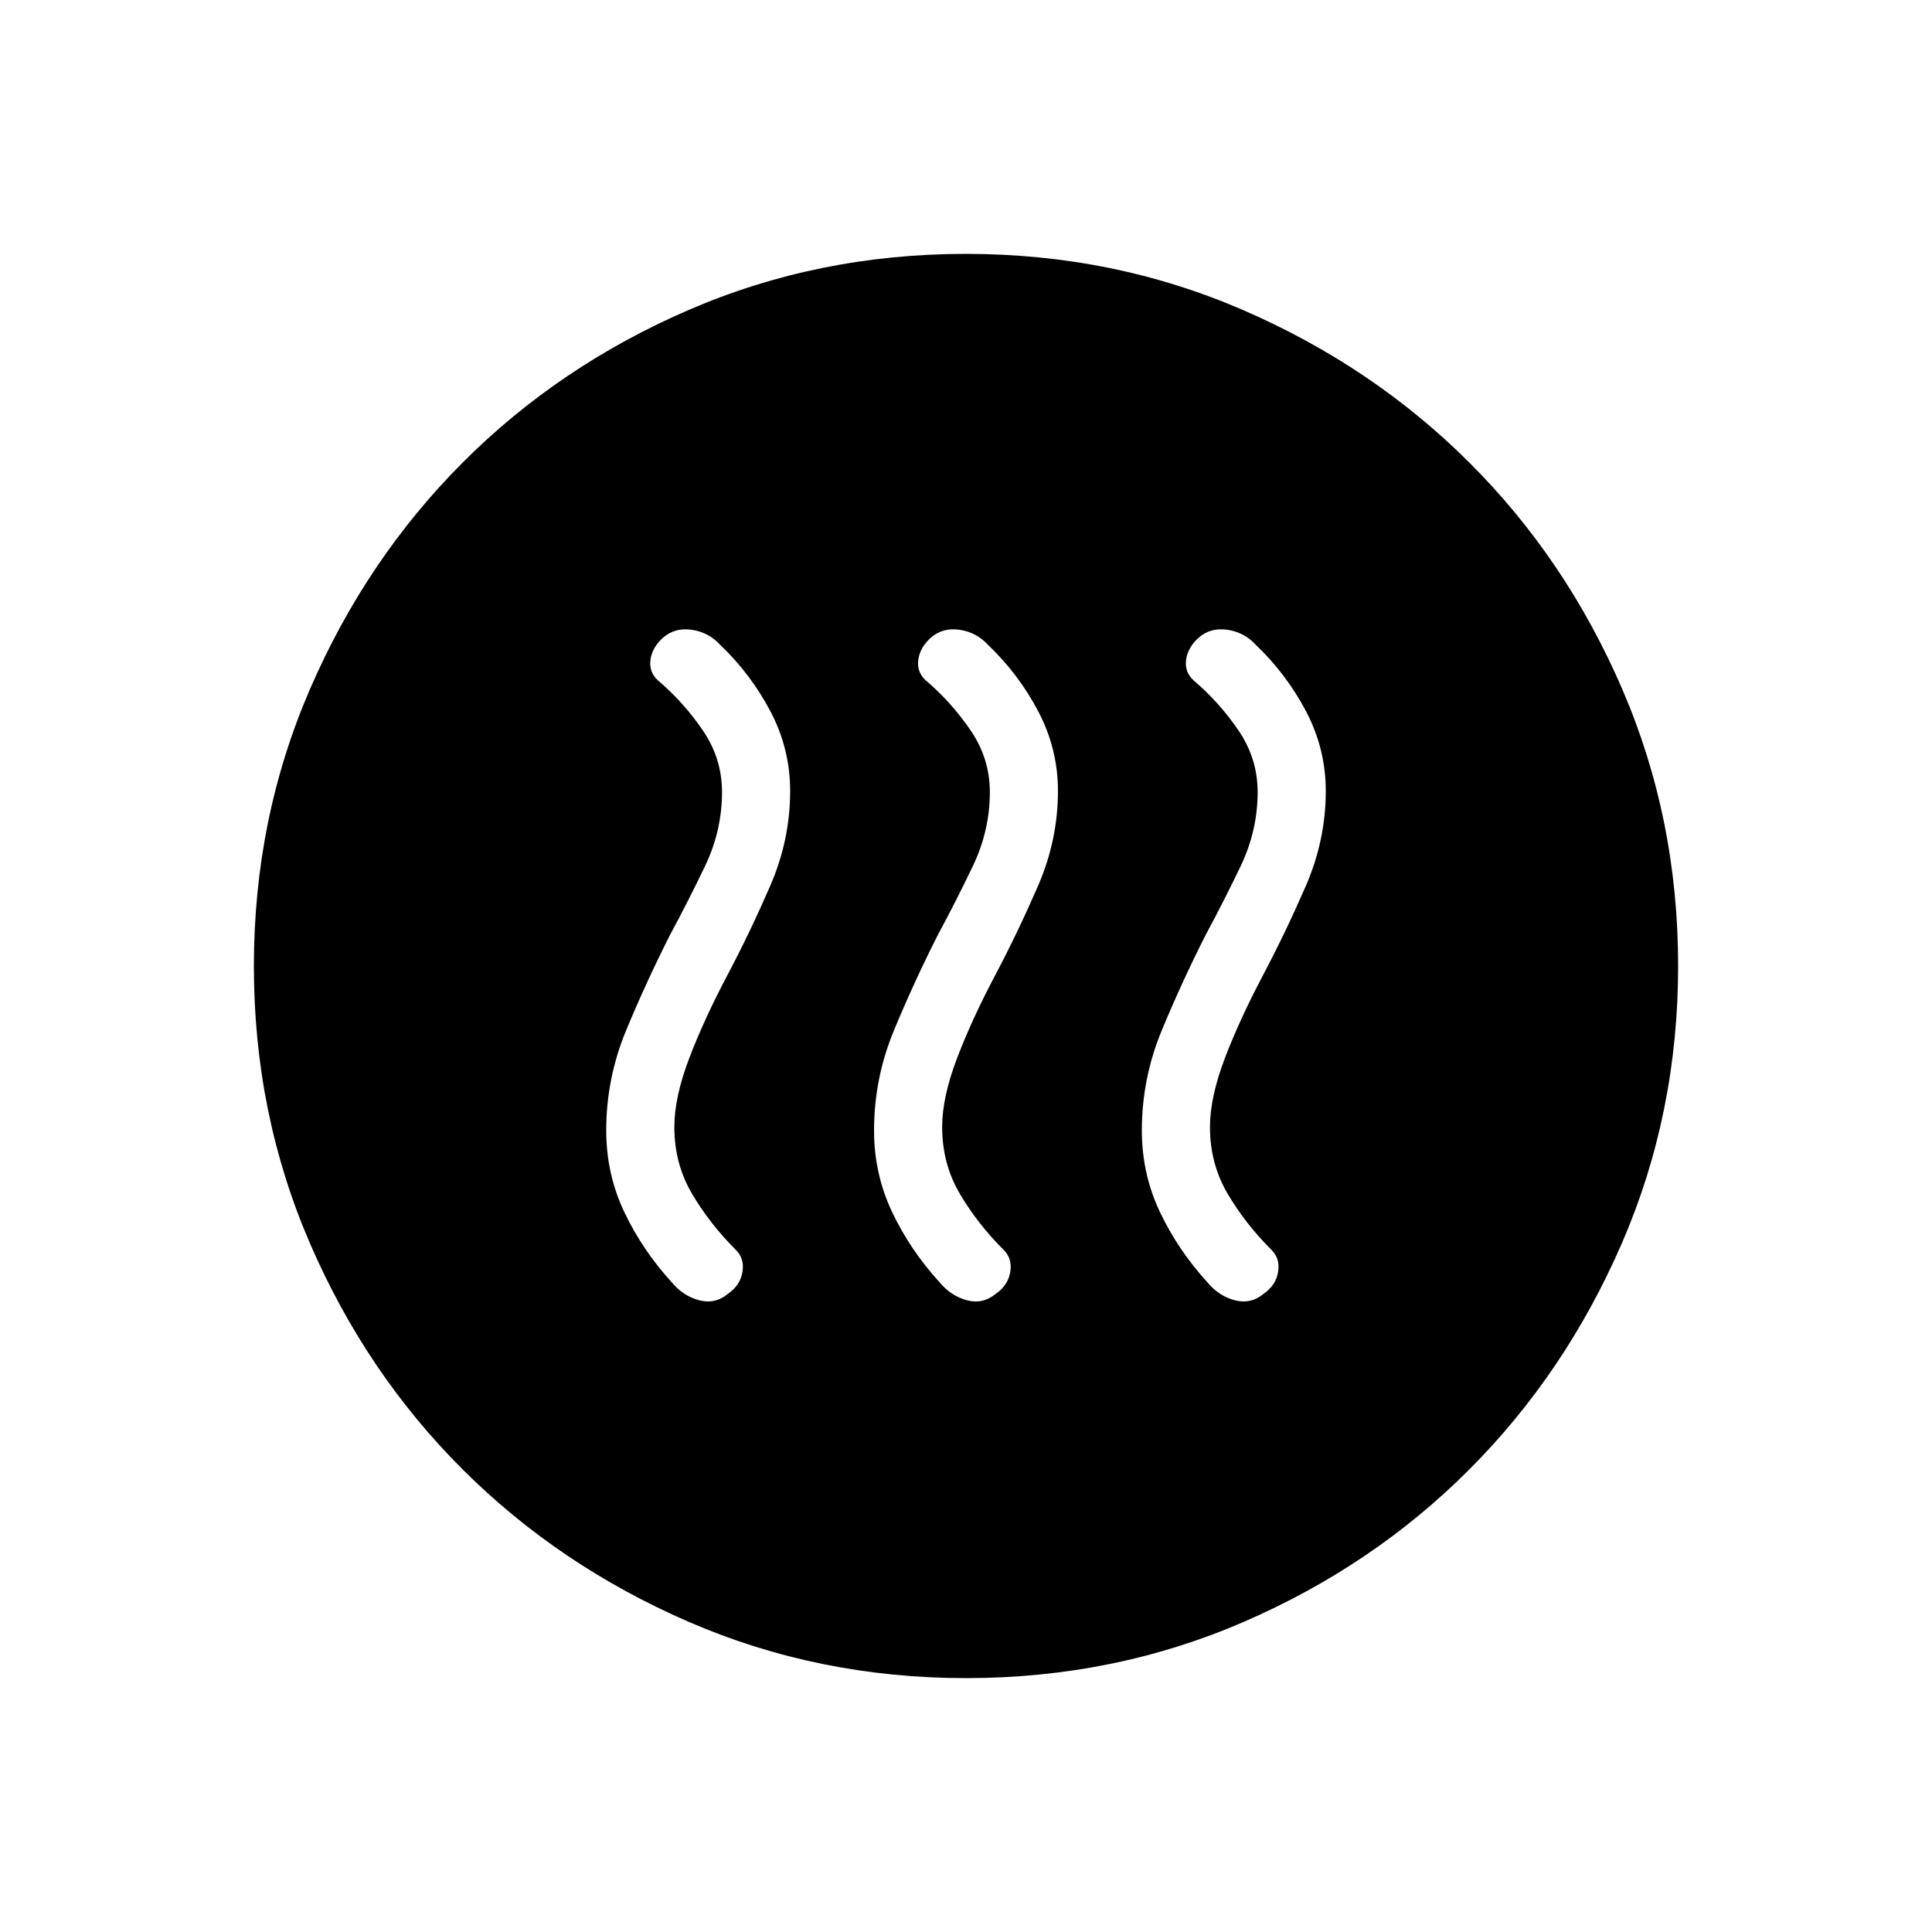 <svg xmlns="http://www.w3.org/2000/svg" height="24" viewBox="0 -960 960 960" width="24"><path d="M332.78-495.15q-11.7 23.16-21.63 47.06-9.92 23.9-9.92 49.82 0 21.58 8.96 40.49 8.96 18.9 23.58 34.93 5.65 6.81 13.6 8.93 7.94 2.11 14.34-3.18 6.14-4.25 7.21-10.9 1.08-6.65-3.3-10.96-12.9-12.85-21.72-27.79-8.82-14.94-8.82-33.25 0-14.77 7.4-34.19 7.4-19.43 19.06-41.43 11.23-21.3 21.15-44.14 9.93-22.85 9.93-47.16 0-21-9.79-39.6t-25.02-33.1q-5.66-6.19-14.08-7.44t-14.38 4.02q-5.35 4.89-6.14 10.94-.79 6.06 3.71 10.18 12.66 10.73 22.25 24.77 9.6 14.03 9.6 30.69 0 19.16-8.4 36.74-8.41 17.57-17.59 34.57Zm133.08 0q-11.71 23.16-21.63 47.06-9.92 23.9-9.92 49.82 0 21.58 8.96 40.49 8.96 18.9 23.58 34.93 5.65 6.81 13.59 8.93 7.94 2.11 14.35-3.18 6.13-4.25 7.21-10.9t-3.31-10.96q-12.9-12.85-21.72-27.79-8.82-14.94-8.82-33.25 0-14.77 7.41-34.19 7.4-19.43 19.06-41.43 11.23-21.3 21.15-44.14 9.92-22.85 9.92-47.16 0-21-9.79-39.6-9.78-18.6-25.02-33.1-5.65-6.19-14.07-7.44-8.43-1.25-14.39 4.02-5.34 4.89-6.13 10.94-.79 6.06 3.71 10.18 12.65 10.73 22.25 24.77 9.6 14.03 9.6 30.69 0 19.16-8.41 36.74-8.4 17.57-17.58 34.57Zm133.08 0q-11.71 23.16-21.63 47.06-9.93 23.9-9.93 49.82 0 21.58 8.97 40.49 8.96 18.9 23.57 34.93 5.66 6.81 13.6 8.93 7.94 2.11 14.35-3.18 6.13-4.25 7.21-10.9 1.07-6.65-3.31-10.96-12.9-12.85-21.72-27.79-8.82-14.94-8.82-33.25 0-14.77 7.4-34.19 7.41-19.43 19.06-41.43 11.23-21.3 21.16-44.14 9.92-22.85 9.92-47.16 0-21-9.79-39.6t-25.02-33.1q-5.65-6.19-14.08-7.44-8.42-1.25-14.38 4.02-5.35 4.89-6.13 10.94-.79 6.06 3.71 10.18 12.65 10.73 22.25 24.77 9.59 14.03 9.59 30.69 0 19.16-8.4 36.74-8.4 17.57-17.58 34.57Zm-118.89 369q-73.36 0-137.82-27.96-64.47-27.96-112.41-75.81t-75.8-112.26q-27.87-64.41-27.87-137.77 0-73.36 27.96-137.82 27.96-64.47 75.81-112.41t112.26-75.8q64.41-27.87 137.77-27.87 73.36 0 137.82 27.96 64.47 27.96 112.41 75.81t75.8 112.26q27.87 64.41 27.87 137.77 0 73.36-27.96 137.82-27.96 64.47-75.81 112.41t-112.26 75.8q-64.41 27.87-137.77 27.87Z"/></svg>